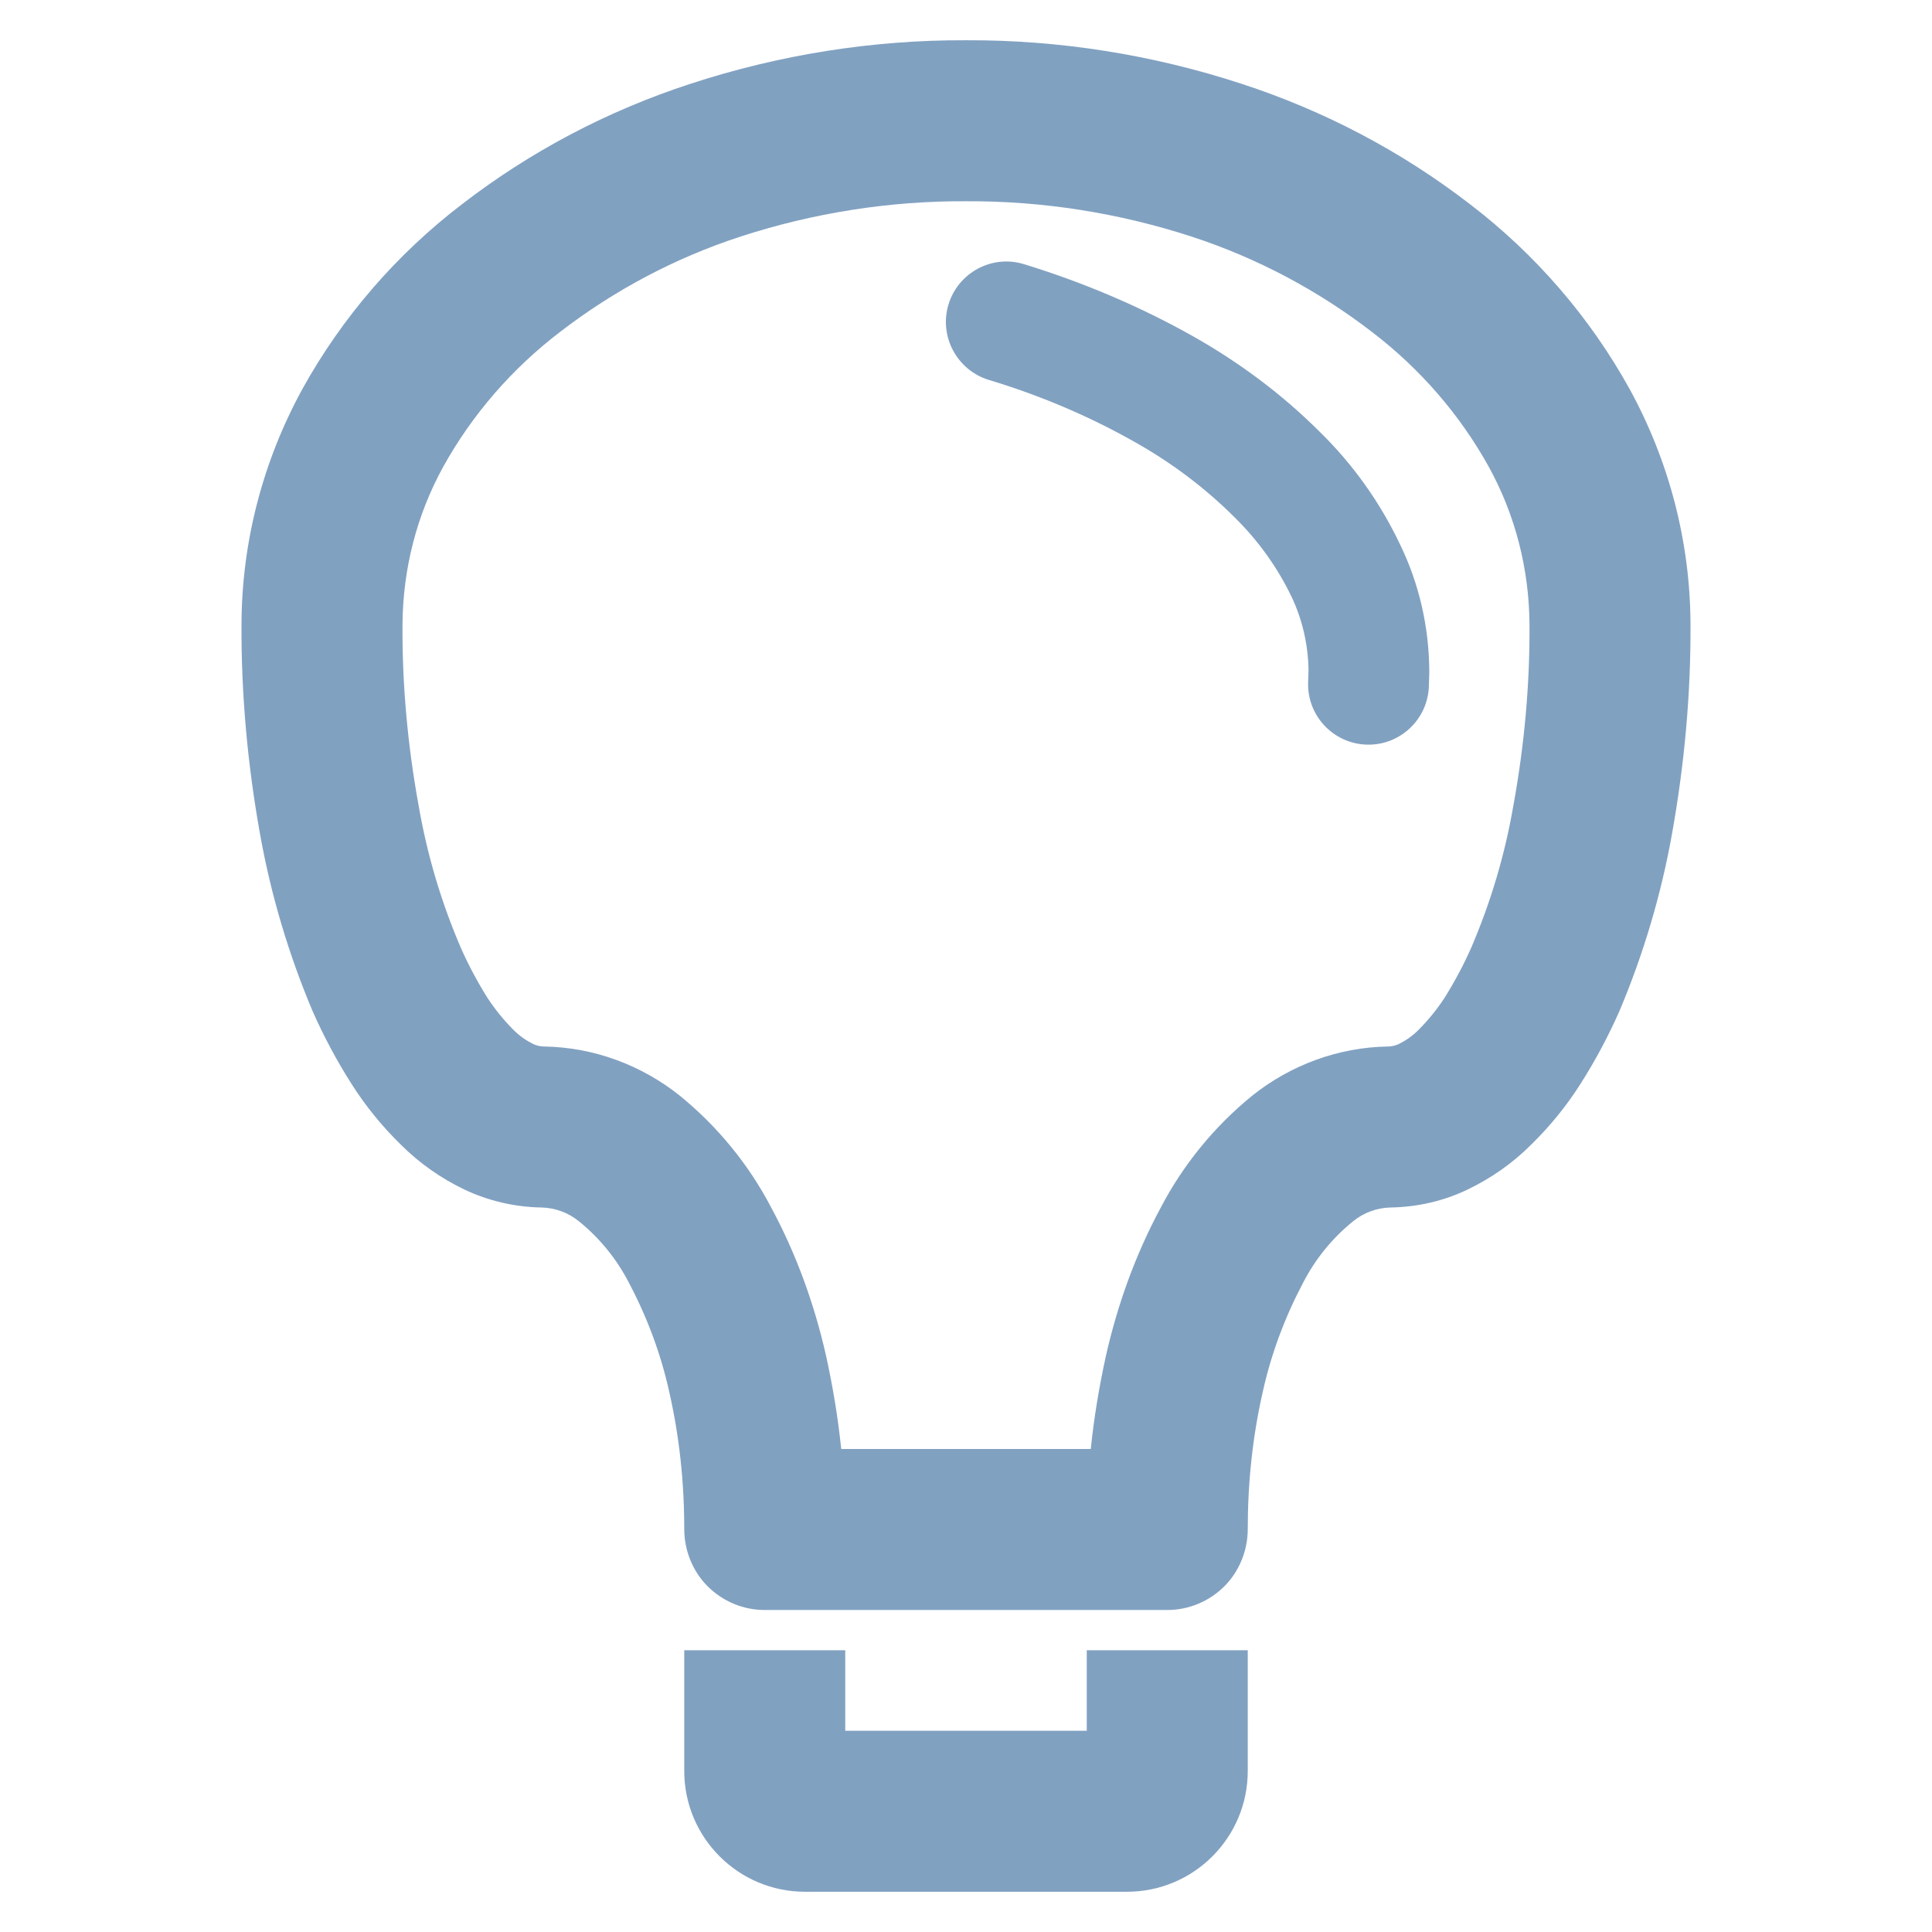 <?xml version="1.0" encoding="UTF-8" standalone="no"?><!-- Generator: Gravit.io --><svg xmlns="http://www.w3.org/2000/svg" xmlns:xlink="http://www.w3.org/1999/xlink" style="isolation:isolate" viewBox="0 0 48 48" width="48pt" height="48pt"><linearGradient id="_lgradient_21" x1="0" y1="0.5" x2="1" y2="0.5" gradientTransform="matrix(36.001,0,0,46,6,1)" gradientUnits="userSpaceOnUse"><stop offset="0%" stop-opacity="1" style="stop-color:rgb(129,161,193)"/><stop offset="97.826%" stop-opacity="1" style="stop-color:rgb(129,161,193)"/></linearGradient><path d=" M 13.52 26 C 13.43 26 13.34 25.98 13.25 25.94 C 13.07 25.85 12.91 25.74 12.76 25.59 C 12.52 25.35 12.3 25.08 12.11 24.79 C 11.86 24.39 11.64 23.98 11.45 23.55 C 10.96 22.41 10.61 21.23 10.4 20.01 C 10.13 18.53 9.99 17.02 10 15.51 C 10.01 14.14 10.35 12.8 11.01 11.6 C 11.73 10.3 12.72 9.16 13.91 8.25 C 15.26 7.21 16.77 6.41 18.39 5.88 C 20.2 5.29 22.1 4.99 24 5 C 25.9 4.99 27.8 5.29 29.61 5.88 C 31.23 6.41 32.74 7.21 34.09 8.25 C 35.28 9.16 36.27 10.3 36.99 11.6 C 37.65 12.8 37.99 14.14 38 15.51 C 38.01 17.02 37.87 18.53 37.6 20.01 C 37.39 21.23 37.04 22.41 36.55 23.55 C 36.36 23.98 36.14 24.39 35.89 24.79 C 35.7 25.08 35.48 25.35 35.24 25.59 C 35.09 25.74 34.93 25.85 34.75 25.94 C 34.66 25.98 34.57 26 34.48 26 C 33.25 26.02 32.06 26.46 31.1 27.23 C 30.17 27.99 29.4 28.93 28.84 30 C 28.22 31.15 27.77 32.39 27.48 33.67 C 27.31 34.44 27.18 35.22 27.1 36 L 20.9 36 C 20.82 35.22 20.69 34.44 20.52 33.67 C 20.23 32.39 19.78 31.15 19.16 30 C 18.6 28.93 17.83 27.99 16.9 27.23 C 15.94 26.46 14.75 26.02 13.52 26 L 13.52 26 L 13.52 26 Z  M 27 43 L 27 41 L 31 41 L 31 43 L 31 44 C 31 45.656 29.656 47 28 47 L 20 47 C 18.344 47 17 45.656 17 44 L 17 43 L 17 41 L 21 41 L 21 43 L 27 43 L 21 43 L 21 43 L 27 43 L 27 43 Z  M 13.46 30 C 12.8 29.99 12.14 29.84 11.53 29.55 C 10.95 29.27 10.42 28.9 9.96 28.44 C 9.5 27.99 9.09 27.49 8.74 26.94 C 8.37 26.36 8.05 25.76 7.77 25.13 C 7.17 23.71 6.73 22.23 6.46 20.72 C 6.15 18.99 5.99 17.24 6 15.49 C 6.01 13.46 6.53 11.46 7.51 9.67 C 8.5 7.88 9.85 6.32 11.47 5.08 C 13.18 3.76 15.1 2.75 17.16 2.08 C 19.36 1.36 21.68 0.99 24 1 C 26.32 0.99 28.64 1.36 30.84 2.08 C 32.9 2.75 34.82 3.76 36.53 5.08 C 38.15 6.32 39.5 7.88 40.49 9.67 C 41.47 11.46 41.99 13.46 42 15.49 C 42.01 17.24 41.85 18.99 41.54 20.72 C 41.27 22.23 40.83 23.71 40.23 25.13 C 39.95 25.76 39.63 26.36 39.26 26.94 C 38.91 27.49 38.5 27.99 38.04 28.44 C 37.58 28.9 37.05 29.27 36.47 29.55 C 35.87 29.84 35.21 29.99 34.54 30 C 34.2 30.01 33.88 30.13 33.62 30.34 C 33.1 30.76 32.68 31.28 32.38 31.86 C 31.93 32.71 31.59 33.61 31.38 34.55 C 31.12 35.68 31 36.83 31 37.99 C 31 38.52 30.79 39.04 30.42 39.41 C 30.04 39.79 29.53 40 29 40 L 19 40 C 18.47 40 17.96 39.79 17.58 39.41 C 17.21 39.04 17 38.52 17 37.99 C 17 36.83 16.88 35.68 16.62 34.55 C 16.41 33.61 16.07 32.71 15.62 31.86 C 15.32 31.28 14.9 30.76 14.38 30.34 C 14.12 30.13 13.8 30.01 13.46 30 L 13.46 30 L 13.46 30 Z  M 24.57 9.44 L 24.57 9.44 C 23.775 9.197 23.325 8.357 23.565 7.565 L 23.565 7.565 C 23.805 6.773 24.641 6.323 25.43 6.56 L 25.43 6.56 C 26.9 7.01 28.32 7.61 29.65 8.36 C 30.8 9.01 31.86 9.8 32.79 10.73 C 33.62 11.54 34.3 12.5 34.79 13.54 C 35.26 14.51 35.5 15.57 35.51 16.65 C 35.51 16.67 35.51 16.69 35.51 16.71 L 35.5 17.05 L 35.5 17.05 C 35.472 17.878 34.778 18.528 33.95 18.5 L 33.95 18.5 C 33.122 18.472 32.472 17.778 32.5 16.95 L 32.5 16.95 L 32.51 16.65 C 32.5 16.02 32.36 15.4 32.09 14.83 C 31.74 14.1 31.26 13.43 30.68 12.86 C 29.94 12.12 29.1 11.49 28.19 10.98 C 27.04 10.33 25.83 9.82 24.57 9.44 Z " fill-rule="evenodd" fill="url(#_lgradient_21)"/></svg>